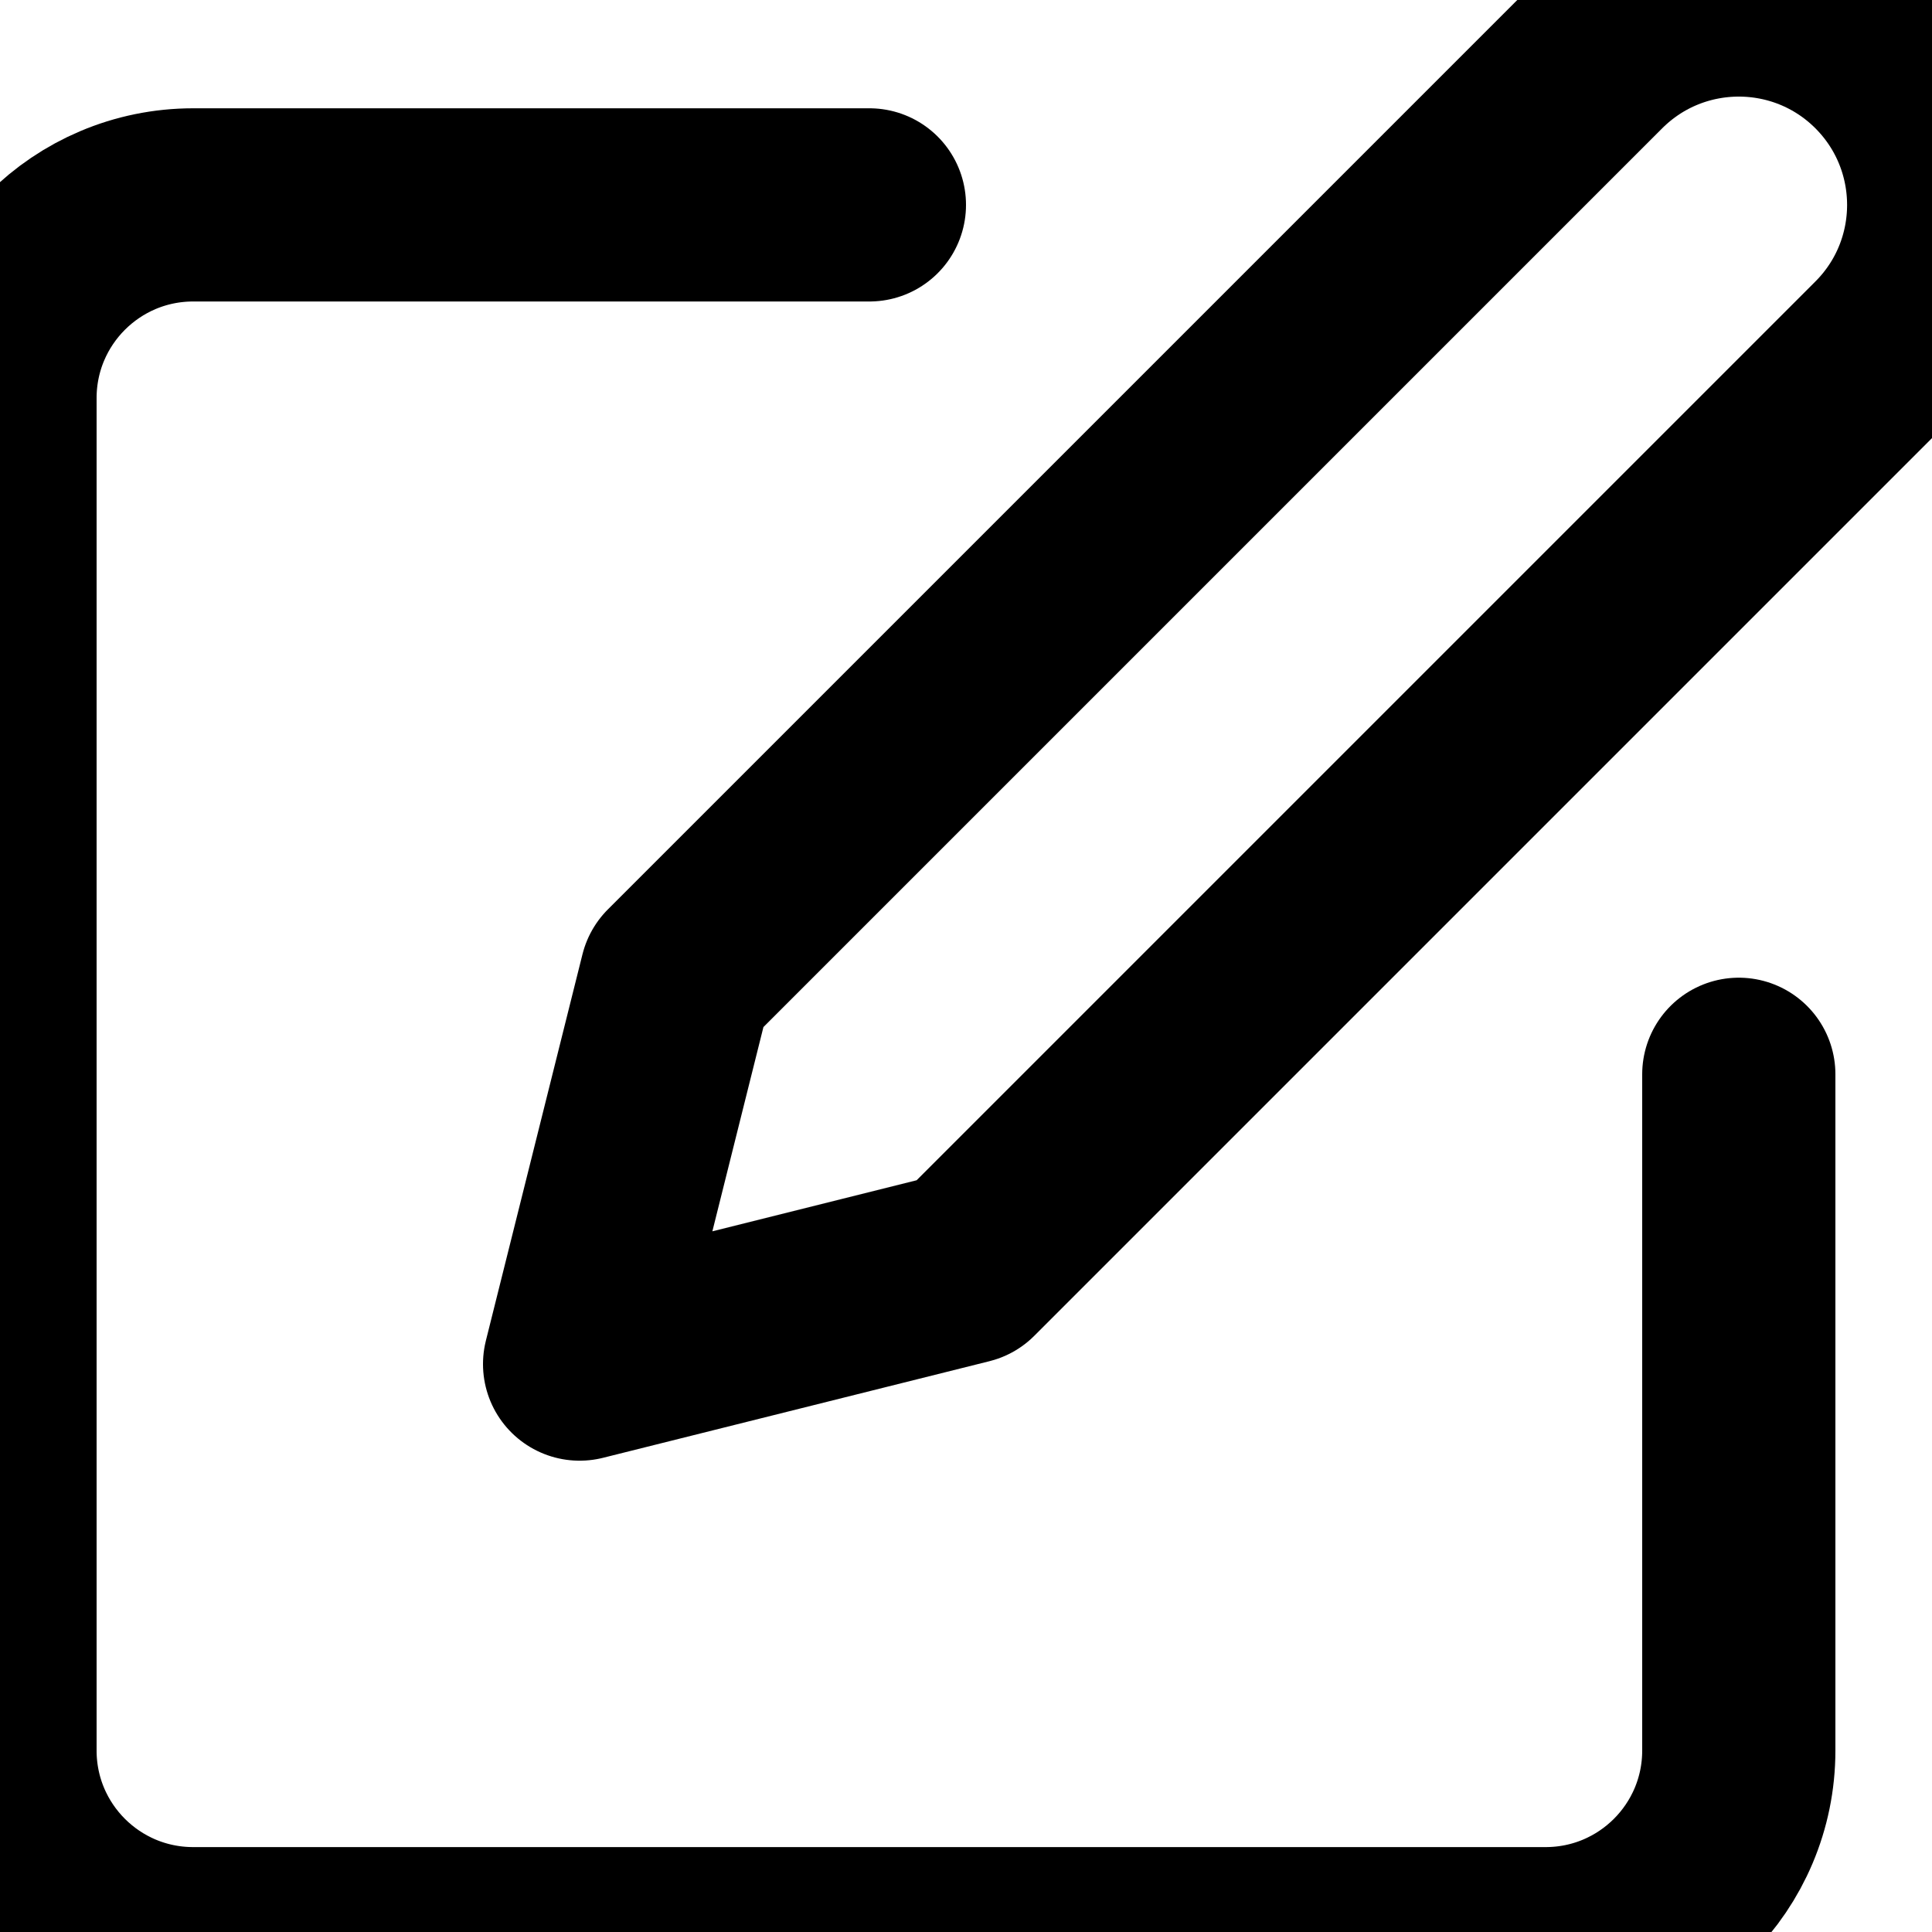 <svg xmlns="http://www.w3.org/2000/svg" width="20" height="20" viewBox="0 0 20 20" style="overflow: visible;"><g fill="none" fill-rule="evenodd" stroke-linecap="round" stroke-linejoin="round"><path stroke="currentColor" stroke-width="2" d="M9,2.121 L2,2.121 C0.895,2.121 0,3.017 0,4.121 L0,18.121 C0,19.226 0.895,20.121 2,20.121 L16,20.121 C17.105,20.121 18,19.226 18,18.121 L18,11.121"/><path stroke="currentColor" stroke-width="2" d="M16.5,0.621 C17.328,-0.207 18.672,-0.207 19.5,0.621 C20.328,1.45 20.328,2.793 19.5,3.621 L10,13.121 L6,14.121 L7,10.121 L16.5,0.621 Z"/></g></svg>